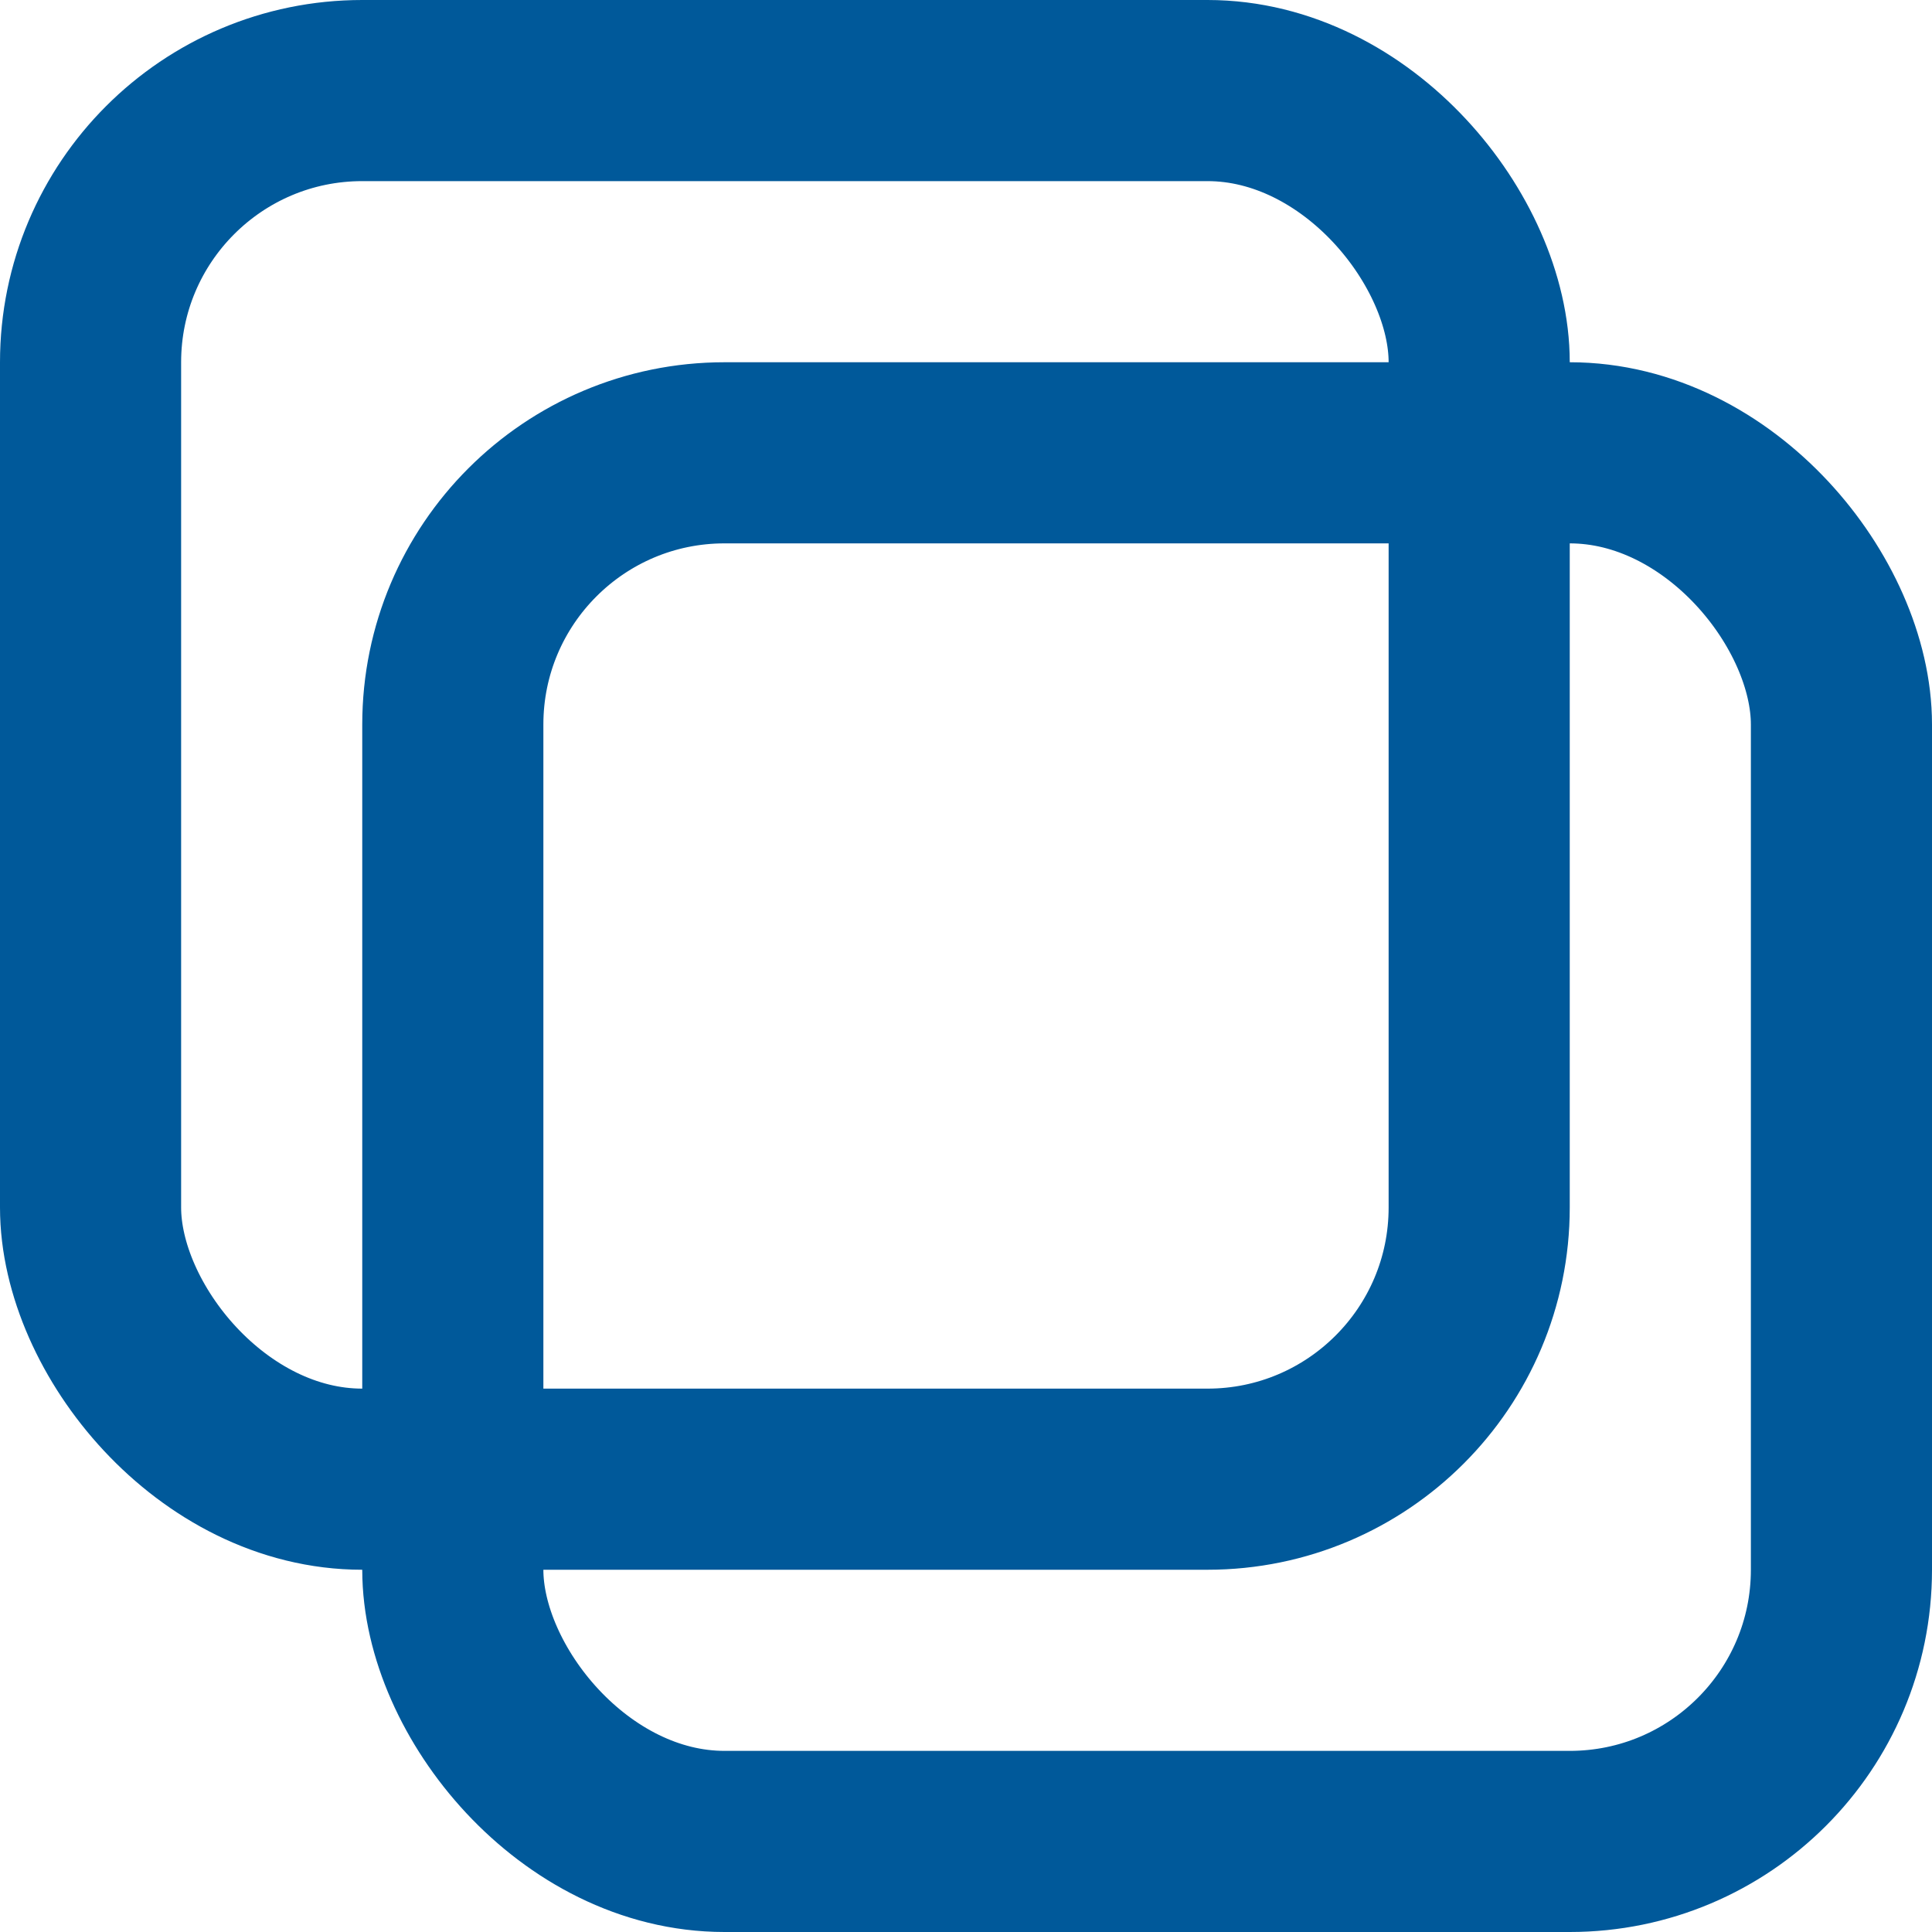 <svg width="16" height="16" viewBox="0 0 16 16" fill="none" xmlns="http://www.w3.org/2000/svg">
<rect x="3.75" y="3.75" width="11.5" height="11.5" rx="2.25" stroke="#00599A" stroke-width="1.5"/>
<rect x="0.75" y="0.75" width="11.5" height="11.5" rx="2.25"  stroke="#00599A" stroke-width="1.5"/>
</svg>

